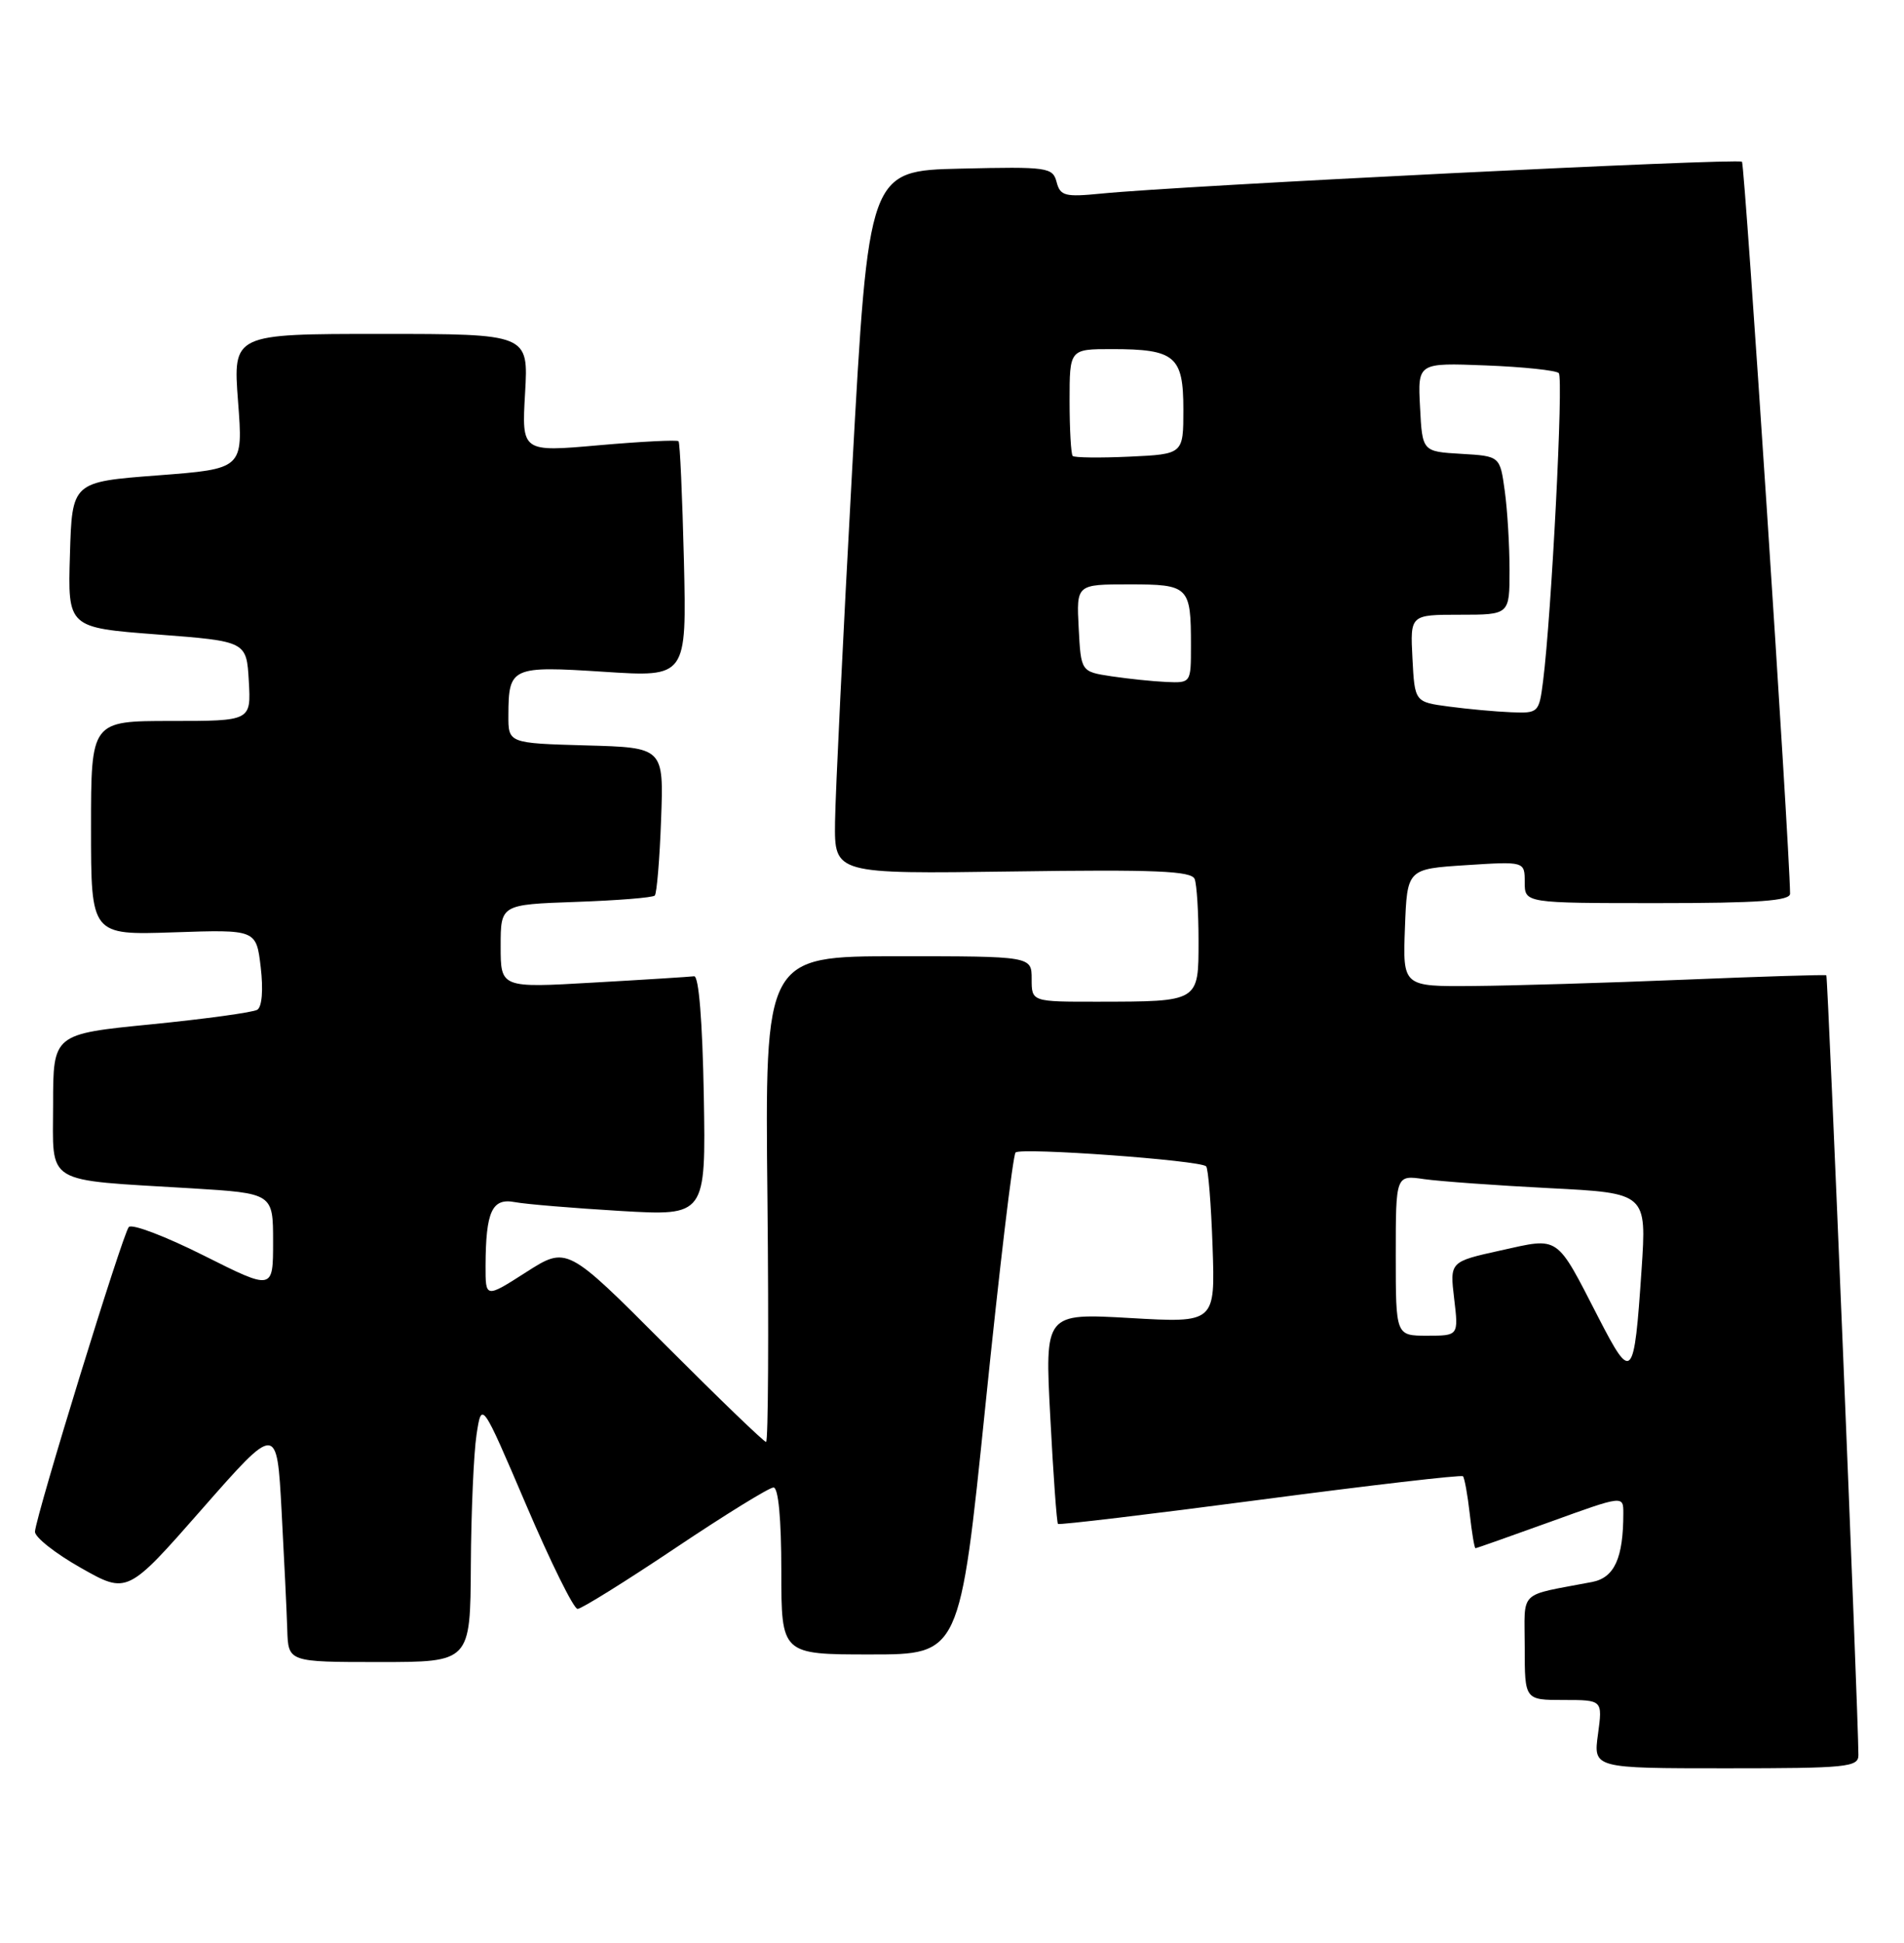 <?xml version="1.0" encoding="UTF-8" standalone="no"?>
<!DOCTYPE svg PUBLIC "-//W3C//DTD SVG 1.1//EN" "http://www.w3.org/Graphics/SVG/1.1/DTD/svg11.dtd" >
<svg xmlns="http://www.w3.org/2000/svg" xmlns:xlink="http://www.w3.org/1999/xlink" version="1.1" viewBox="0 0 251 256">
 <g >
 <path fill="currentColor"
d=" M 244.99 231.25 C 244.97 225.65 240.97 128.65 240.76 128.51 C 240.62 128.41 232.18 128.67 222.00 129.09 C 211.82 129.51 199.32 129.88 194.21 129.92 C 184.92 130.00 184.92 130.00 185.21 122.25 C 185.50 114.50 185.50 114.50 193.25 114.00 C 201.00 113.50 201.00 113.50 201.00 116.25 C 201.00 119.00 201.00 119.00 218.50 119.00 C 231.84 119.00 236.00 118.70 235.98 117.75 C 235.90 111.11 230.02 21.69 229.64 21.31 C 229.15 20.82 155.50 24.47 145.16 25.51 C 140.39 25.98 139.77 25.82 139.29 23.99 C 138.78 22.05 138.13 21.95 126.63 22.22 C 114.50 22.50 114.50 22.50 112.33 62.00 C 111.14 83.72 110.13 104.57 110.08 108.33 C 110.00 115.16 110.00 115.16 133.49 114.83 C 152.36 114.56 157.08 114.76 157.49 115.83 C 157.77 116.56 158.00 120.22 158.00 123.97 C 158.00 132.04 158.12 131.97 144.75 131.99 C 136.00 132.00 136.00 132.00 136.00 129.00 C 136.00 126.00 136.00 126.00 118.42 126.00 C 100.83 126.00 100.83 126.00 101.17 158.00 C 101.35 175.60 101.27 190.00 100.99 190.00 C 100.70 190.00 94.68 184.19 87.60 177.10 C 74.73 164.20 74.73 164.20 69.36 167.63 C 64.00 171.06 64.00 171.06 64.01 166.78 C 64.04 159.61 64.86 157.82 67.88 158.40 C 69.32 158.67 75.57 159.19 81.78 159.56 C 93.05 160.22 93.05 160.22 92.78 144.36 C 92.60 134.52 92.12 128.55 91.50 128.64 C 90.95 128.71 84.99 129.09 78.25 129.47 C 66.00 130.18 66.00 130.18 66.00 124.68 C 66.00 119.19 66.00 119.19 75.92 118.84 C 81.37 118.65 86.05 118.28 86.32 118.00 C 86.58 117.72 86.96 113.22 87.15 108.00 C 87.50 98.50 87.50 98.50 77.25 98.22 C 67.00 97.93 67.00 97.93 67.02 94.22 C 67.04 87.90 67.42 87.73 79.63 88.52 C 90.52 89.23 90.52 89.23 90.16 73.86 C 89.95 65.41 89.64 58.34 89.45 58.14 C 89.26 57.94 84.53 58.18 78.94 58.67 C 68.77 59.57 68.77 59.57 69.22 51.79 C 69.67 44.00 69.67 44.00 50.19 44.00 C 30.71 44.00 30.71 44.00 31.38 52.89 C 32.06 61.78 32.06 61.78 20.78 62.64 C 9.50 63.50 9.50 63.50 9.22 73.10 C 8.93 82.70 8.93 82.70 20.72 83.60 C 32.50 84.50 32.50 84.50 32.80 89.75 C 33.10 95.00 33.10 95.00 22.55 95.00 C 12.00 95.00 12.00 95.00 12.00 109.11 C 12.00 123.22 12.00 123.22 22.89 122.85 C 33.78 122.48 33.78 122.48 34.37 127.44 C 34.72 130.42 34.54 132.67 33.92 133.05 C 33.36 133.40 27.07 134.26 19.95 134.97 C 7.00 136.25 7.00 136.25 7.00 145.54 C 7.00 156.26 5.56 155.39 25.25 156.58 C 36.00 157.24 36.00 157.24 36.00 163.63 C 36.00 170.02 36.00 170.02 26.87 165.44 C 21.85 162.92 17.40 161.22 16.98 161.68 C 16.19 162.52 4.81 199.45 4.61 201.81 C 4.55 202.52 7.26 204.67 10.64 206.58 C 16.78 210.06 16.78 210.06 26.64 198.83 C 36.50 187.61 36.50 187.61 37.12 199.06 C 37.46 205.35 37.80 212.41 37.87 214.75 C 38.00 219.00 38.00 219.00 50.00 219.00 C 62.00 219.00 62.00 219.00 62.07 206.25 C 62.11 199.24 62.45 191.49 62.82 189.04 C 63.50 184.59 63.50 184.59 69.36 198.29 C 72.58 205.83 75.63 212.00 76.14 212.00 C 76.64 212.00 82.43 208.40 89.00 204.00 C 95.57 199.60 101.40 196.00 101.97 196.00 C 102.61 196.00 103.00 200.12 103.00 207.00 C 103.00 218.00 103.00 218.00 114.77 218.00 C 126.54 218.00 126.54 218.00 129.90 185.25 C 131.74 167.24 133.53 152.21 133.88 151.86 C 134.55 151.17 158.17 152.88 159.00 153.68 C 159.28 153.95 159.66 158.70 159.85 164.24 C 160.20 174.32 160.20 174.32 148.96 173.67 C 137.73 173.03 137.73 173.03 138.46 186.77 C 138.85 194.32 139.31 200.63 139.47 200.80 C 139.63 200.96 151.62 199.53 166.12 197.62 C 180.61 195.71 192.65 194.31 192.86 194.52 C 193.06 194.73 193.47 196.95 193.75 199.45 C 194.03 201.95 194.37 204.00 194.51 204.00 C 194.65 204.00 199.09 202.43 204.38 200.52 C 214.00 197.04 214.00 197.04 214.00 199.39 C 214.00 205.31 212.83 207.88 209.89 208.45 C 199.98 210.35 201.00 209.36 201.00 217.08 C 201.00 224.00 201.00 224.00 206.14 224.00 C 211.27 224.00 211.27 224.00 210.66 228.50 C 210.04 233.00 210.04 233.00 227.52 233.00 C 243.50 233.00 245.00 232.85 244.99 231.25 Z  M 210.74 173.65 C 205.06 162.61 205.66 163.03 197.81 164.77 C 191.12 166.25 191.12 166.25 191.70 171.13 C 192.28 176.00 192.28 176.00 188.14 176.00 C 184.00 176.00 184.00 176.00 184.00 165.41 C 184.00 154.82 184.00 154.82 187.75 155.37 C 189.81 155.66 197.25 156.20 204.29 156.56 C 217.08 157.21 217.08 157.21 216.40 167.35 C 215.42 181.88 215.14 182.19 210.74 173.65 Z  M 191.00 93.10 C 186.50 92.50 186.50 92.50 186.20 86.75 C 185.90 81.00 185.90 81.00 192.45 81.00 C 199.00 81.00 199.00 81.00 199.00 75.14 C 199.00 71.92 198.72 67.21 198.37 64.69 C 197.74 60.10 197.74 60.10 192.62 59.80 C 187.50 59.50 187.50 59.50 187.20 53.65 C 186.89 47.80 186.89 47.80 195.86 48.15 C 200.80 48.34 205.13 48.80 205.49 49.16 C 206.13 49.79 204.53 81.02 203.42 89.75 C 202.89 93.92 202.81 94.00 199.19 93.85 C 197.16 93.77 193.47 93.43 191.00 93.10 Z  M 146.50 89.11 C 142.50 88.50 142.50 88.50 142.20 82.75 C 141.90 77.00 141.90 77.00 148.84 77.00 C 156.75 77.00 157.00 77.25 157.00 85.08 C 157.00 89.99 157.00 90.00 153.75 89.86 C 151.96 89.78 148.70 89.44 146.50 89.11 Z  M 141.41 60.08 C 141.19 59.85 141.00 56.59 141.00 52.83 C 141.00 46.00 141.00 46.00 146.57 46.00 C 154.91 46.00 156.00 46.92 156.00 53.95 C 156.00 59.84 156.00 59.84 148.91 60.17 C 145.01 60.35 141.64 60.31 141.41 60.08 Z "/>
</g>
</svg>